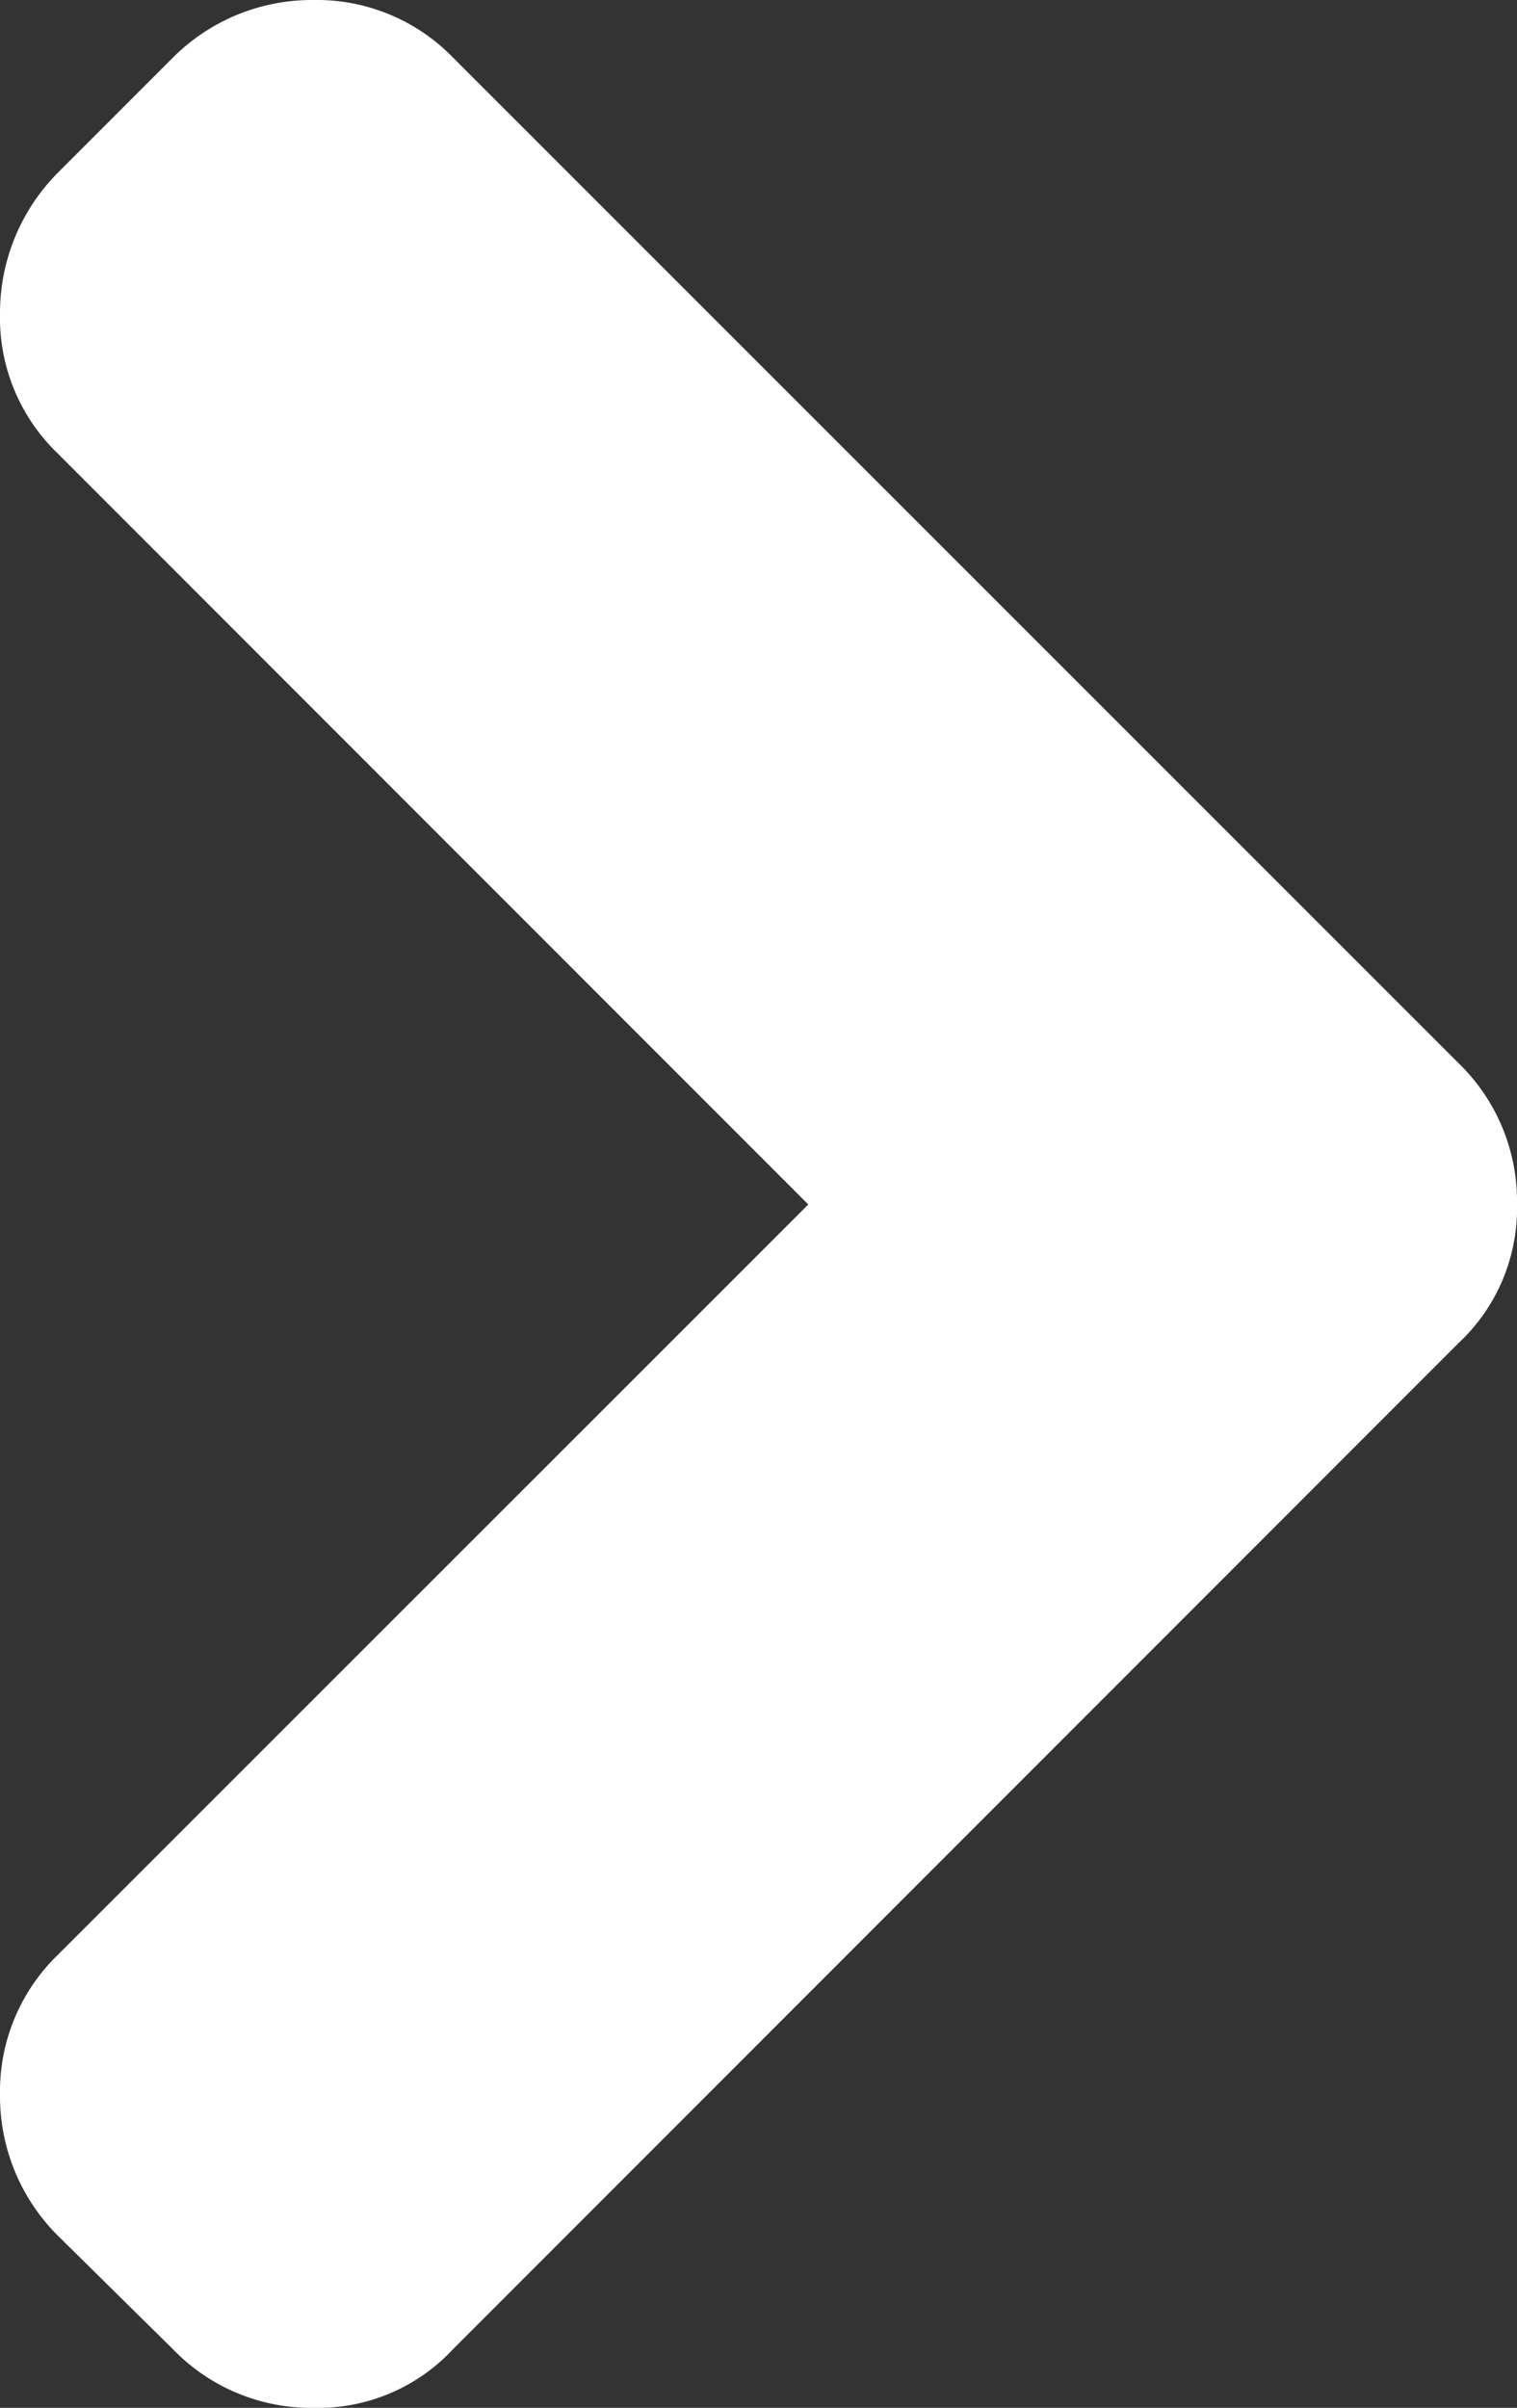 <svg id="Capa_1" data-name="Capa 1" xmlns="http://www.w3.org/2000/svg" viewBox="0 0 280.4 444.8"><rect x="0" y="0" width="280.4" height="444.8" fill="#333333" stroke="none"/><defs><style>.cls-1{fill:#fff;}</style></defs><path class="cls-1" d="M114.2,11.6,92.8,33A36.78,36.78,0,0,0,82.2,59,34.71,34.71,0,0,0,92.8,84.7L231.6,223.5,92.8,362.2a35.1,35.1,0,0,0-10.6,25.7,36.36,36.36,0,0,0,10.6,26L114.2,435a35.5,35.5,0,0,0,26,10.8A34.05,34.05,0,0,0,165.9,435L351.8,249.1a34.05,34.05,0,0,0,10.8-25.7,35.5,35.5,0,0,0-10.8-26L165.9,11.6A35.1,35.1,0,0,0,140.2,1,36.36,36.36,0,0,0,114.2,11.6Z" transform="translate(-82.2 -1)"/></svg>